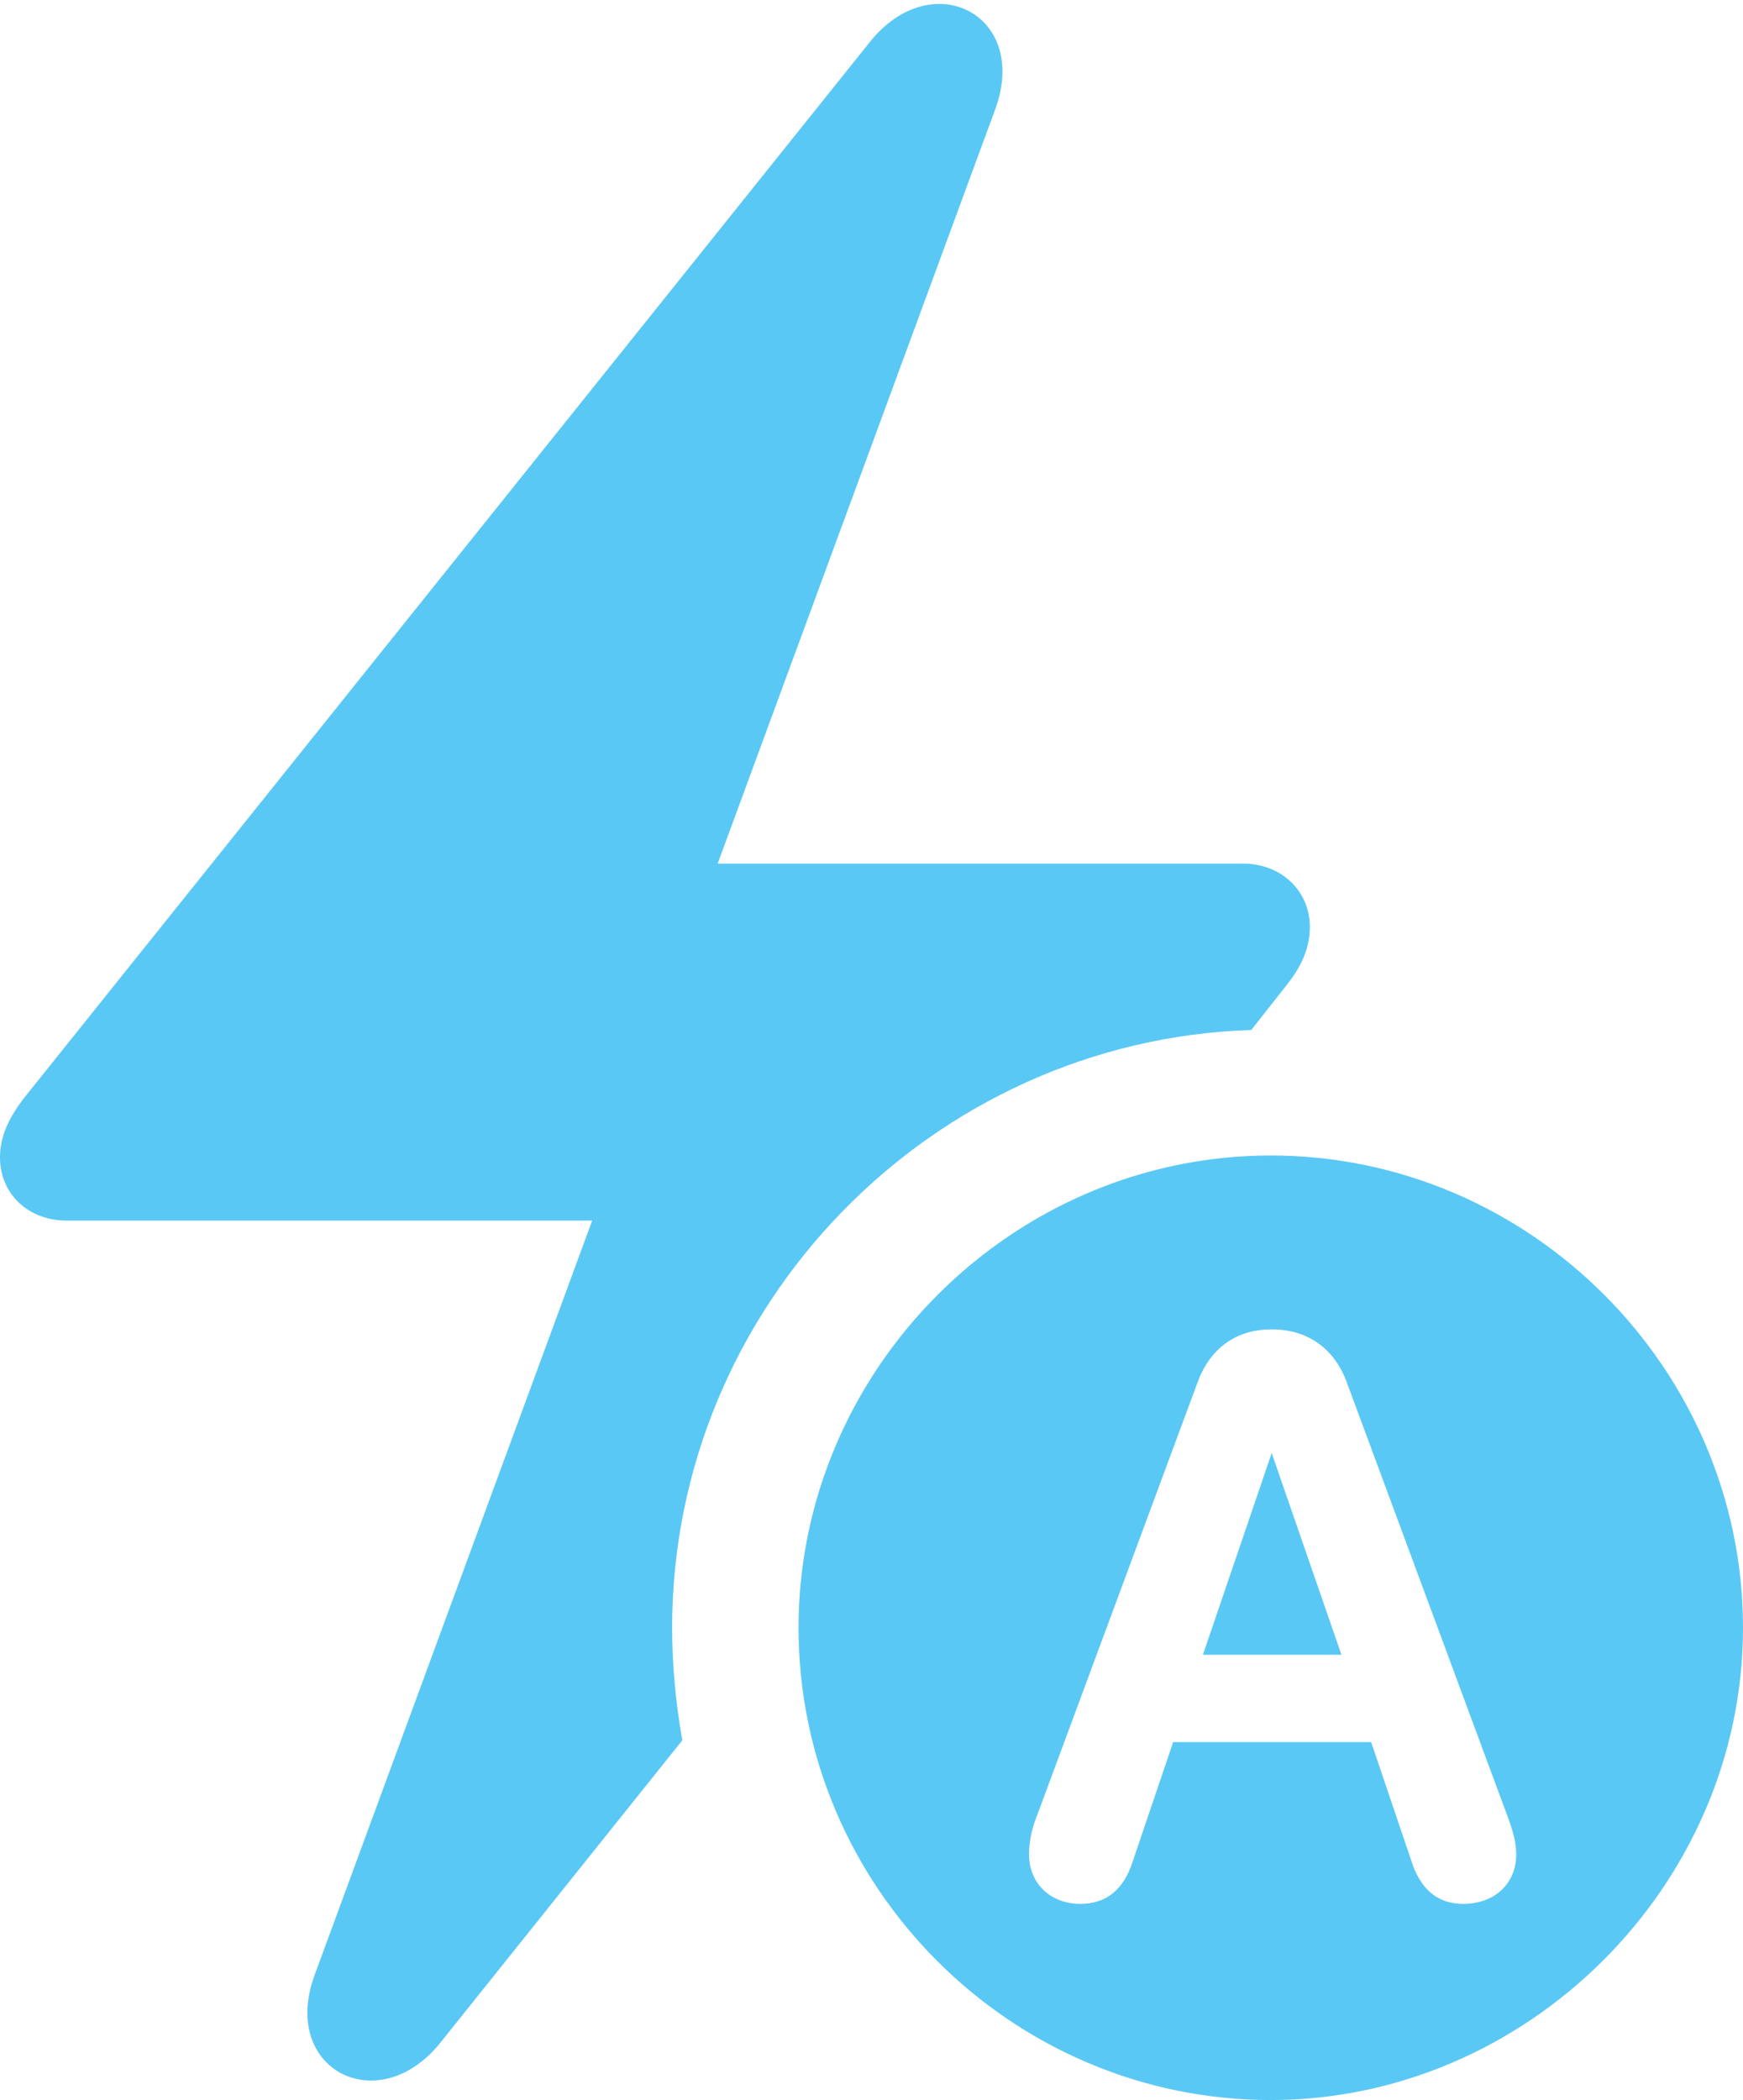 <?xml version="1.0" encoding="UTF-8"?>
<!--Generator: Apple Native CoreSVG 175.5-->
<!DOCTYPE svg
PUBLIC "-//W3C//DTD SVG 1.1//EN"
       "http://www.w3.org/Graphics/SVG/1.1/DTD/svg11.dtd">
<svg version="1.1" xmlns="http://www.w3.org/2000/svg" xmlns:xlink="http://www.w3.org/1999/xlink" width="22.888" height="27.576">
 <g>
  <rect height="27.576" opacity="0" width="22.888" x="0" y="0"/>
  <path d="M0 15.198C0 15.674 0.366 16.028 0.879 16.028L7.776 16.028L4.138 25.916C3.662 27.173 4.968 27.844 5.786 26.819L8.96 22.852C8.875 22.375 8.826 21.875 8.826 21.375C8.826 17.151 12.231 13.66 16.431 13.525L16.882 12.952C17.09 12.695 17.2 12.451 17.2 12.17C17.2 11.707 16.834 11.34 16.321 11.34L9.424 11.34L13.062 1.453C13.538 0.195 12.231-0.476 11.414 0.562L0.317 14.416C0.11 14.685 0 14.929 0 15.198ZM16.687 27.576C20.044 27.576 22.888 24.768 22.888 21.375C22.888 17.981 20.093 15.173 16.687 15.173C13.293 15.173 10.486 17.981 10.486 21.375C10.486 24.793 13.293 27.576 16.687 27.576ZM14.185 25C13.794 25 13.513 24.731 13.513 24.353C13.513 24.206 13.538 24.072 13.586 23.926L15.735 18.127C15.906 17.688 16.248 17.456 16.699 17.456C17.151 17.456 17.505 17.688 17.676 18.127L19.824 23.926C19.873 24.072 19.91 24.206 19.91 24.353C19.91 24.731 19.629 25 19.214 25C18.884 25 18.652 24.817 18.53 24.426L18.005 22.876L15.405 22.876L14.88 24.426C14.758 24.817 14.526 25 14.185 25ZM15.796 21.729L17.615 21.729L16.699 19.08L16.699 19.08Z" fill="#5ac8f5"/>
 </g>
</svg>
